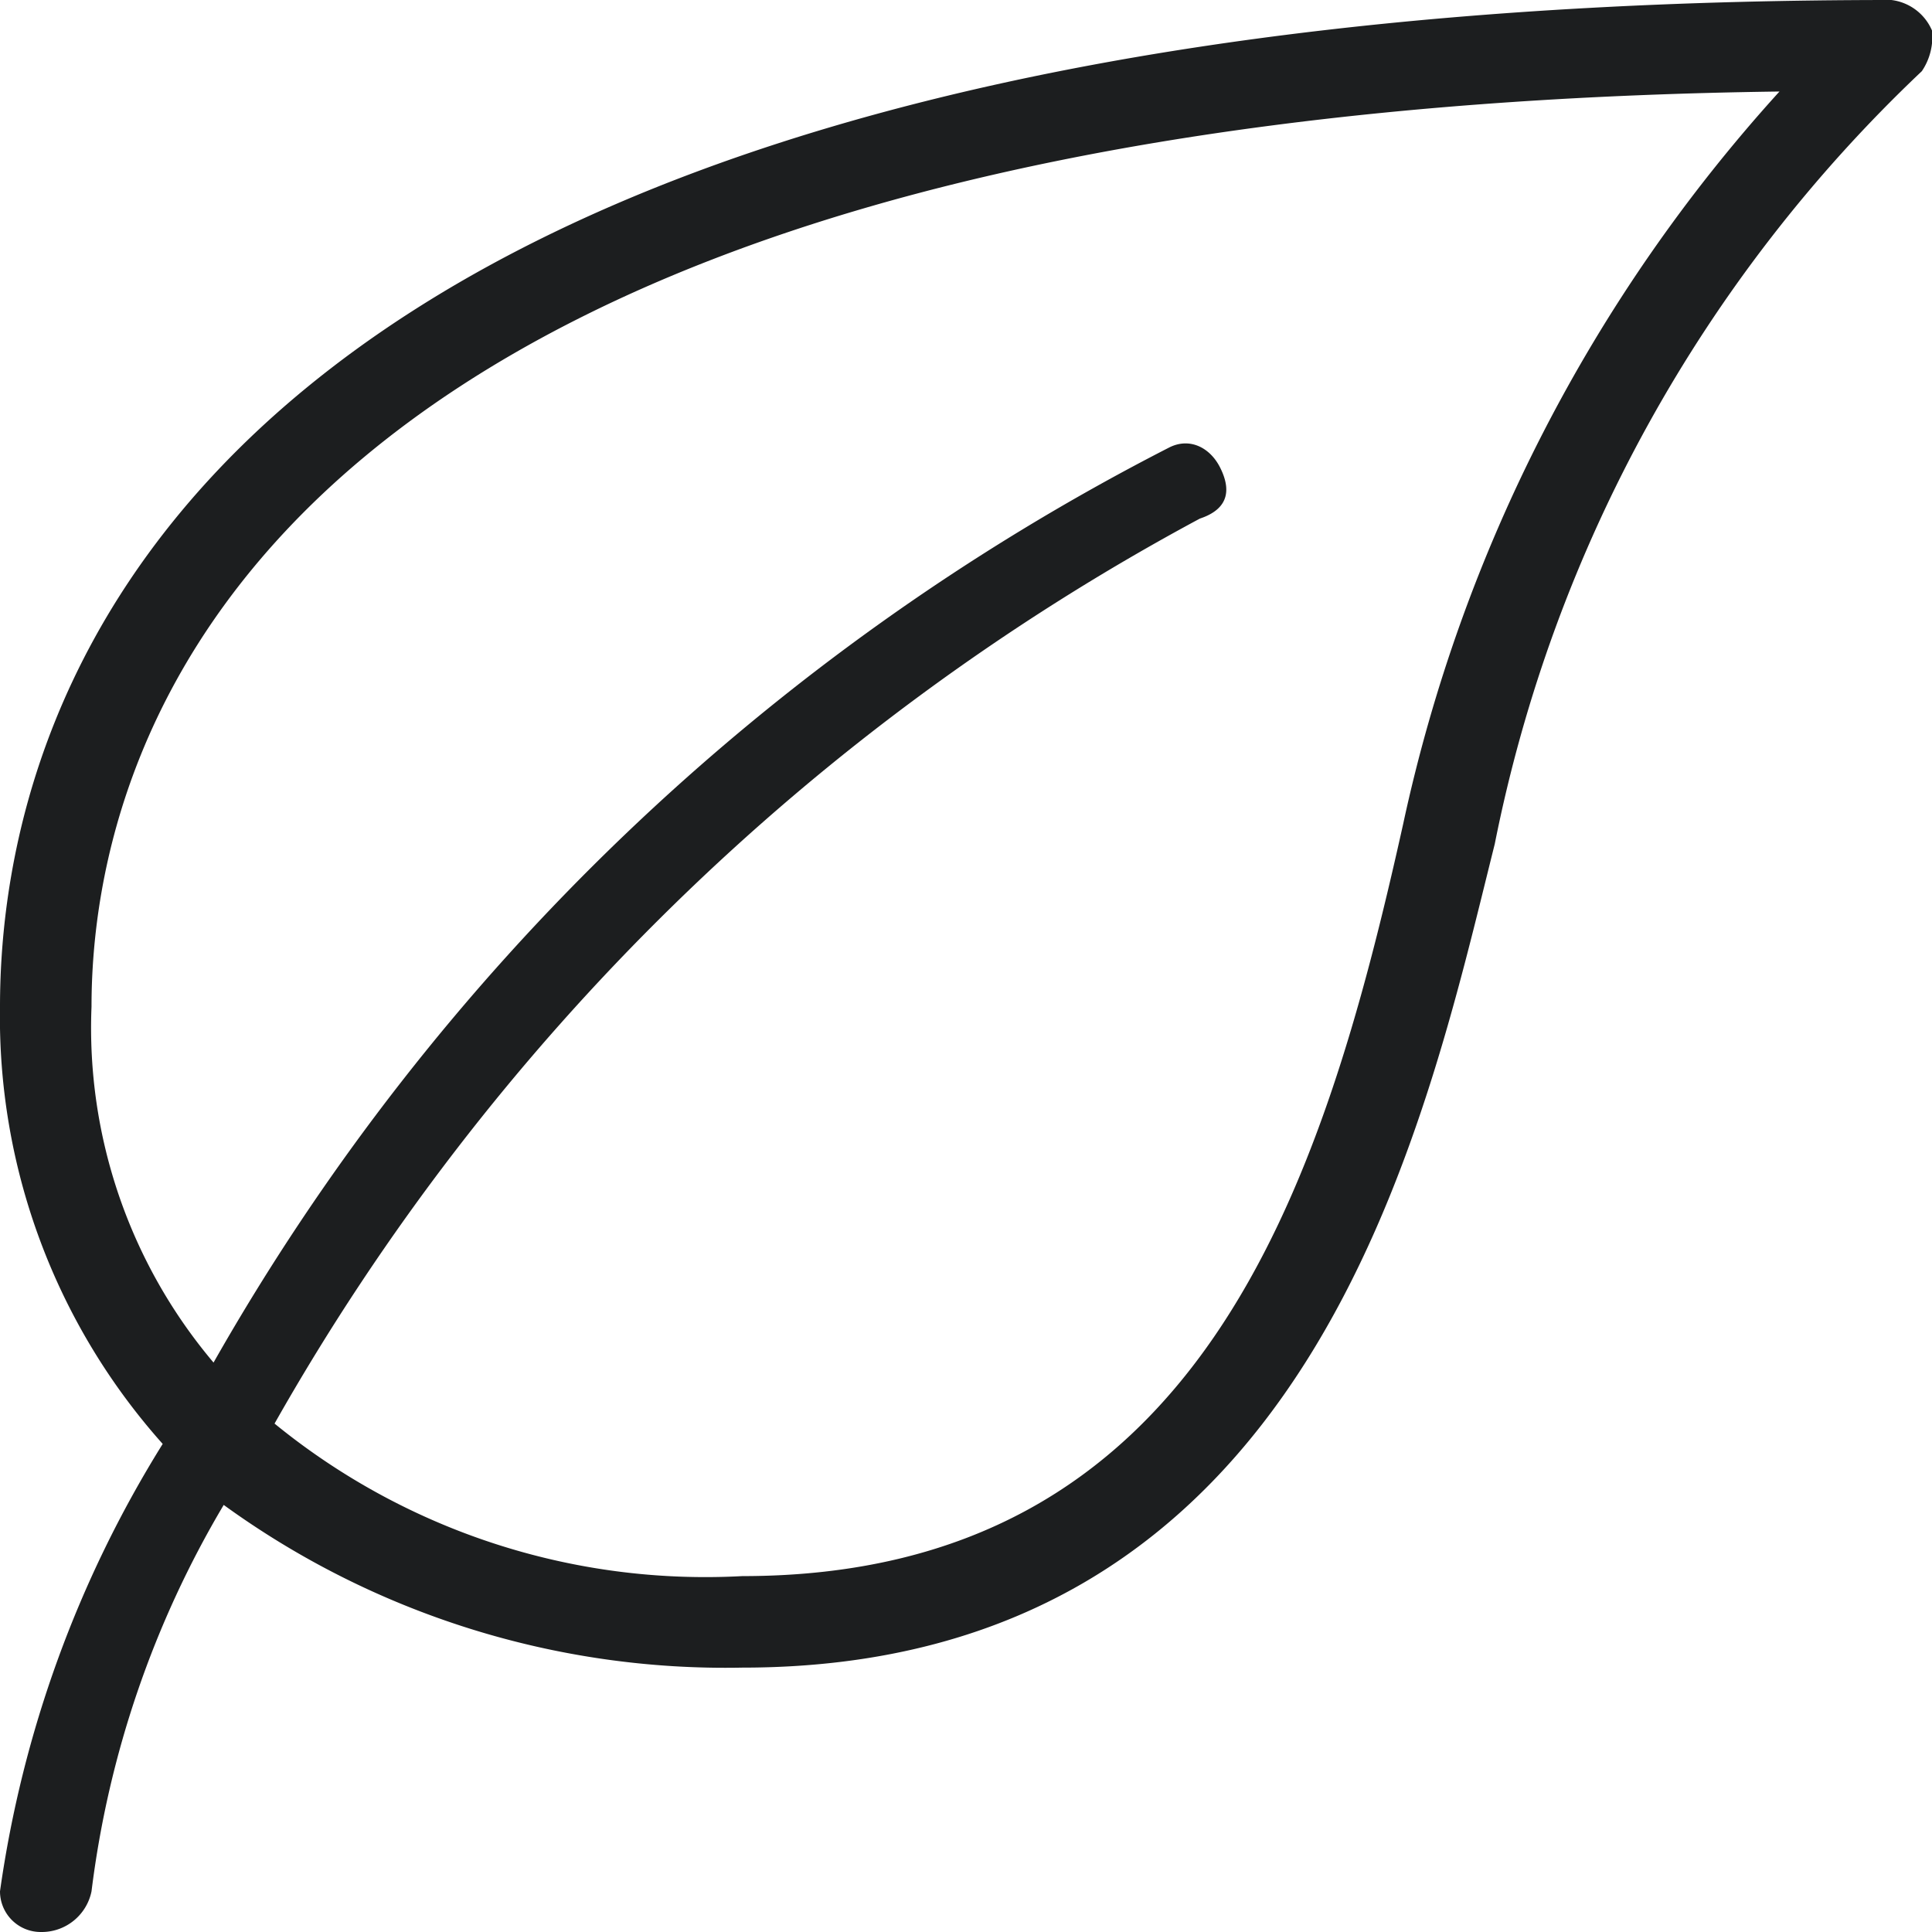 <svg xmlns="http://www.w3.org/2000/svg" width="19" height="19" viewBox="0 0 19 19"><path d="M19,.3a.5.5,0,0,0-.4-.3C1.8,0,0,6.9,0,9.9a6.3,6.3,0,0,0,1.6,4.3A11.3,11.3,0,0,0,0,18.6a.4.4,0,0,0,.4.4.5.5,0,0,0,.5-.4,9.8,9.8,0,0,1,1.3-3.8,8.4,8.4,0,0,0,5.1,1.6c5.6,0,6.7-5.3,7.4-8.1A14.3,14.3,0,0,1,18.9.7.6.6,0,0,0,19,.3ZM13.8,8.1c-.8,3.6-2,7.4-6.5,7.4A6.7,6.7,0,0,1,2.7,14a22.9,22.9,0,0,1,9.1-8.9c.3-.1.3-.3.2-.5s-.3-.3-.5-.2a22.7,22.7,0,0,0-9.4,9A5.1,5.1,0,0,1,.9,9.9c0-2.6,1.6-8.8,16.6-9A15.6,15.6,0,0,0,13.8,8.1Z" fill="#1c1e1f"></path></svg>